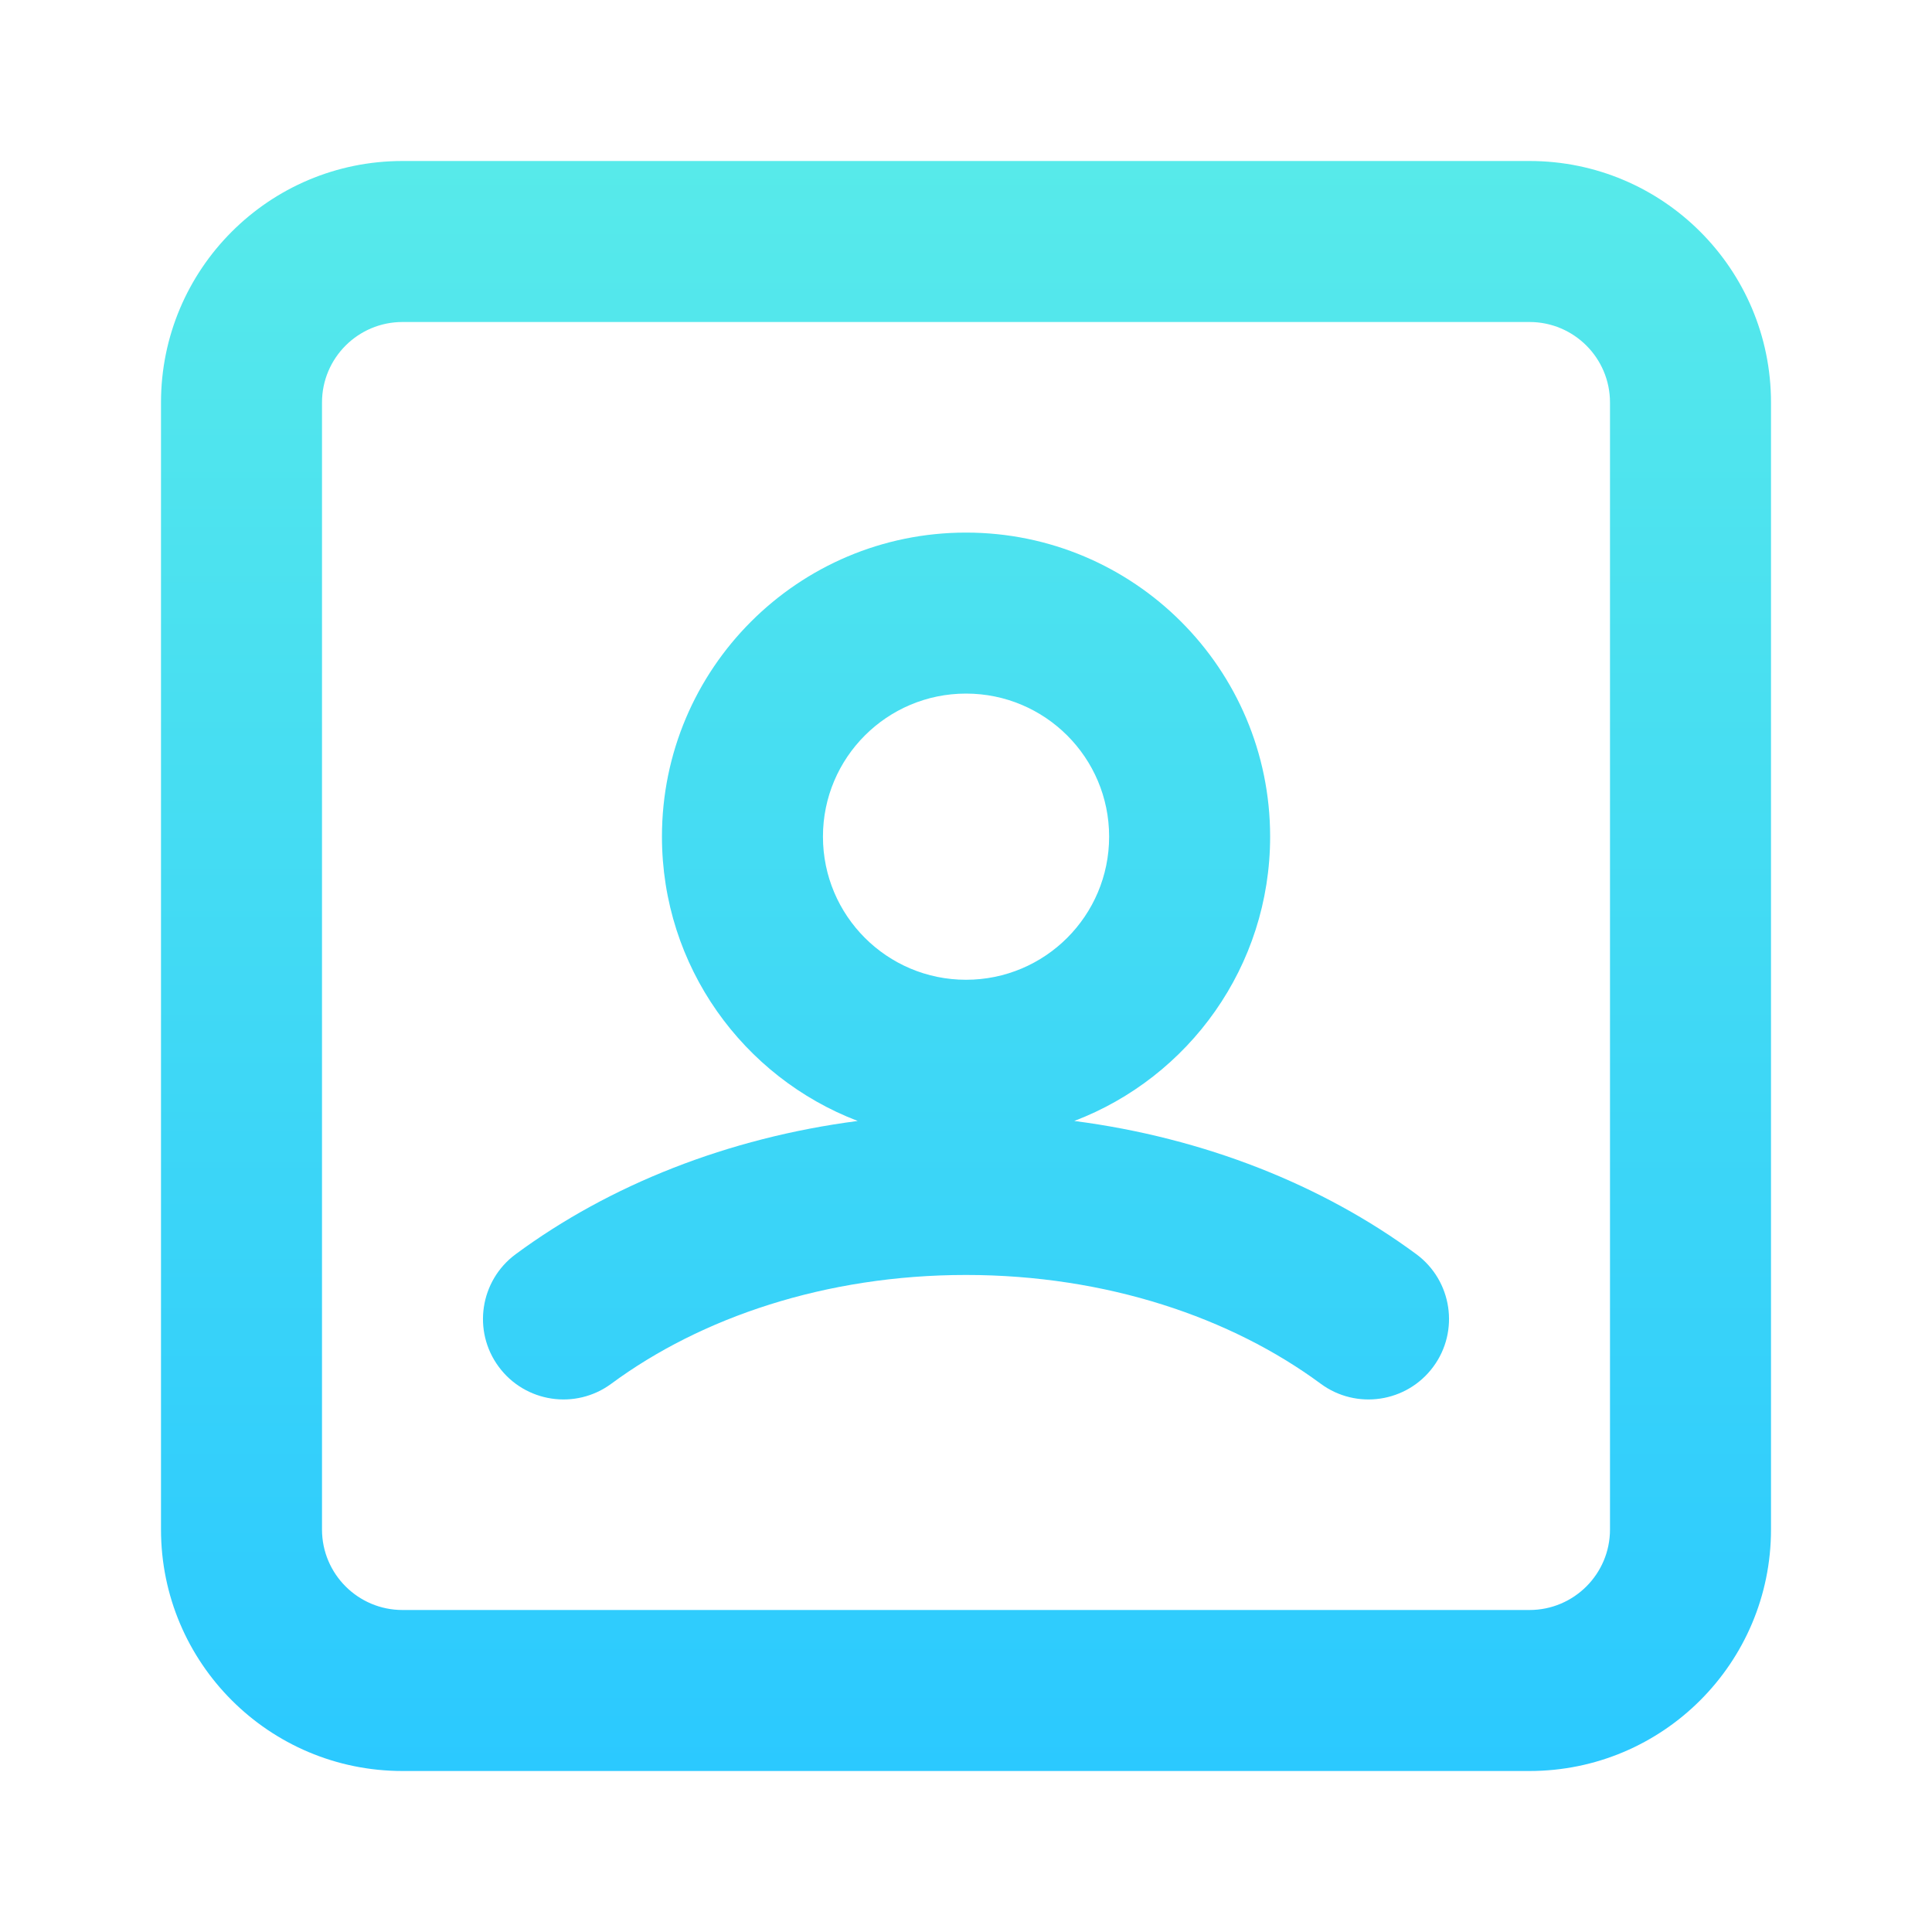 <svg xmlns="http://www.w3.org/2000/svg" width="24" height="24" fill="none" viewBox="0 0 24 24" id="user-square">
  <path fill="url(#paint0_linear_1233_5080)" fill-rule="evenodd" d="M2 5C2 3.343 3.343 2 5 2H19C20.657 2 22 3.343 22 5V19C22 20.657 20.657 22 19 22H5C3.343 22 2 20.657 2 19V5ZM5 4C4.448 4 4 4.448 4 5V19C4 19.552 4.448 20 5 20H19C19.552 20 20 19.552 20 19V5C20 4.448 19.552 4 19 4H5ZM12 8.616C11.019 8.616 10.223 9.411 10.223 10.393C10.223 11.375 11.019 12.171 12 12.171C12.982 12.171 13.778 11.375 13.778 10.393C13.778 9.411 12.982 8.616 12 8.616ZM8.223 10.393C8.223 8.307 9.914 6.616 12 6.616C14.087 6.616 15.778 8.307 15.778 10.393C15.778 12.006 14.768 13.383 13.345 13.925C14.959 14.135 16.428 14.719 17.594 15.58C18.038 15.908 18.133 16.534 17.805 16.978C17.477 17.423 16.85 17.517 16.406 17.189C15.294 16.368 13.744 15.838 12 15.838C10.256 15.838 8.706 16.368 7.594 17.189C7.15 17.517 6.523 17.423 6.195 16.978C5.867 16.534 5.962 15.908 6.406 15.58C7.572 14.719 9.042 14.135 10.655 13.925C9.233 13.382 8.223 12.006 8.223 10.393Z" clip-rule="evenodd"></path>
  <defs>
    <linearGradient id="paint0_linear_1233_5080" x1="12" x2="12" y1="2" y2="22" gradientUnits="userSpaceOnUse">
      <stop stop-color="#57EAEA"></stop>
      <stop offset="1" stop-color="#2BC9FF"></stop>
    </linearGradient>
  </defs>
</svg>
